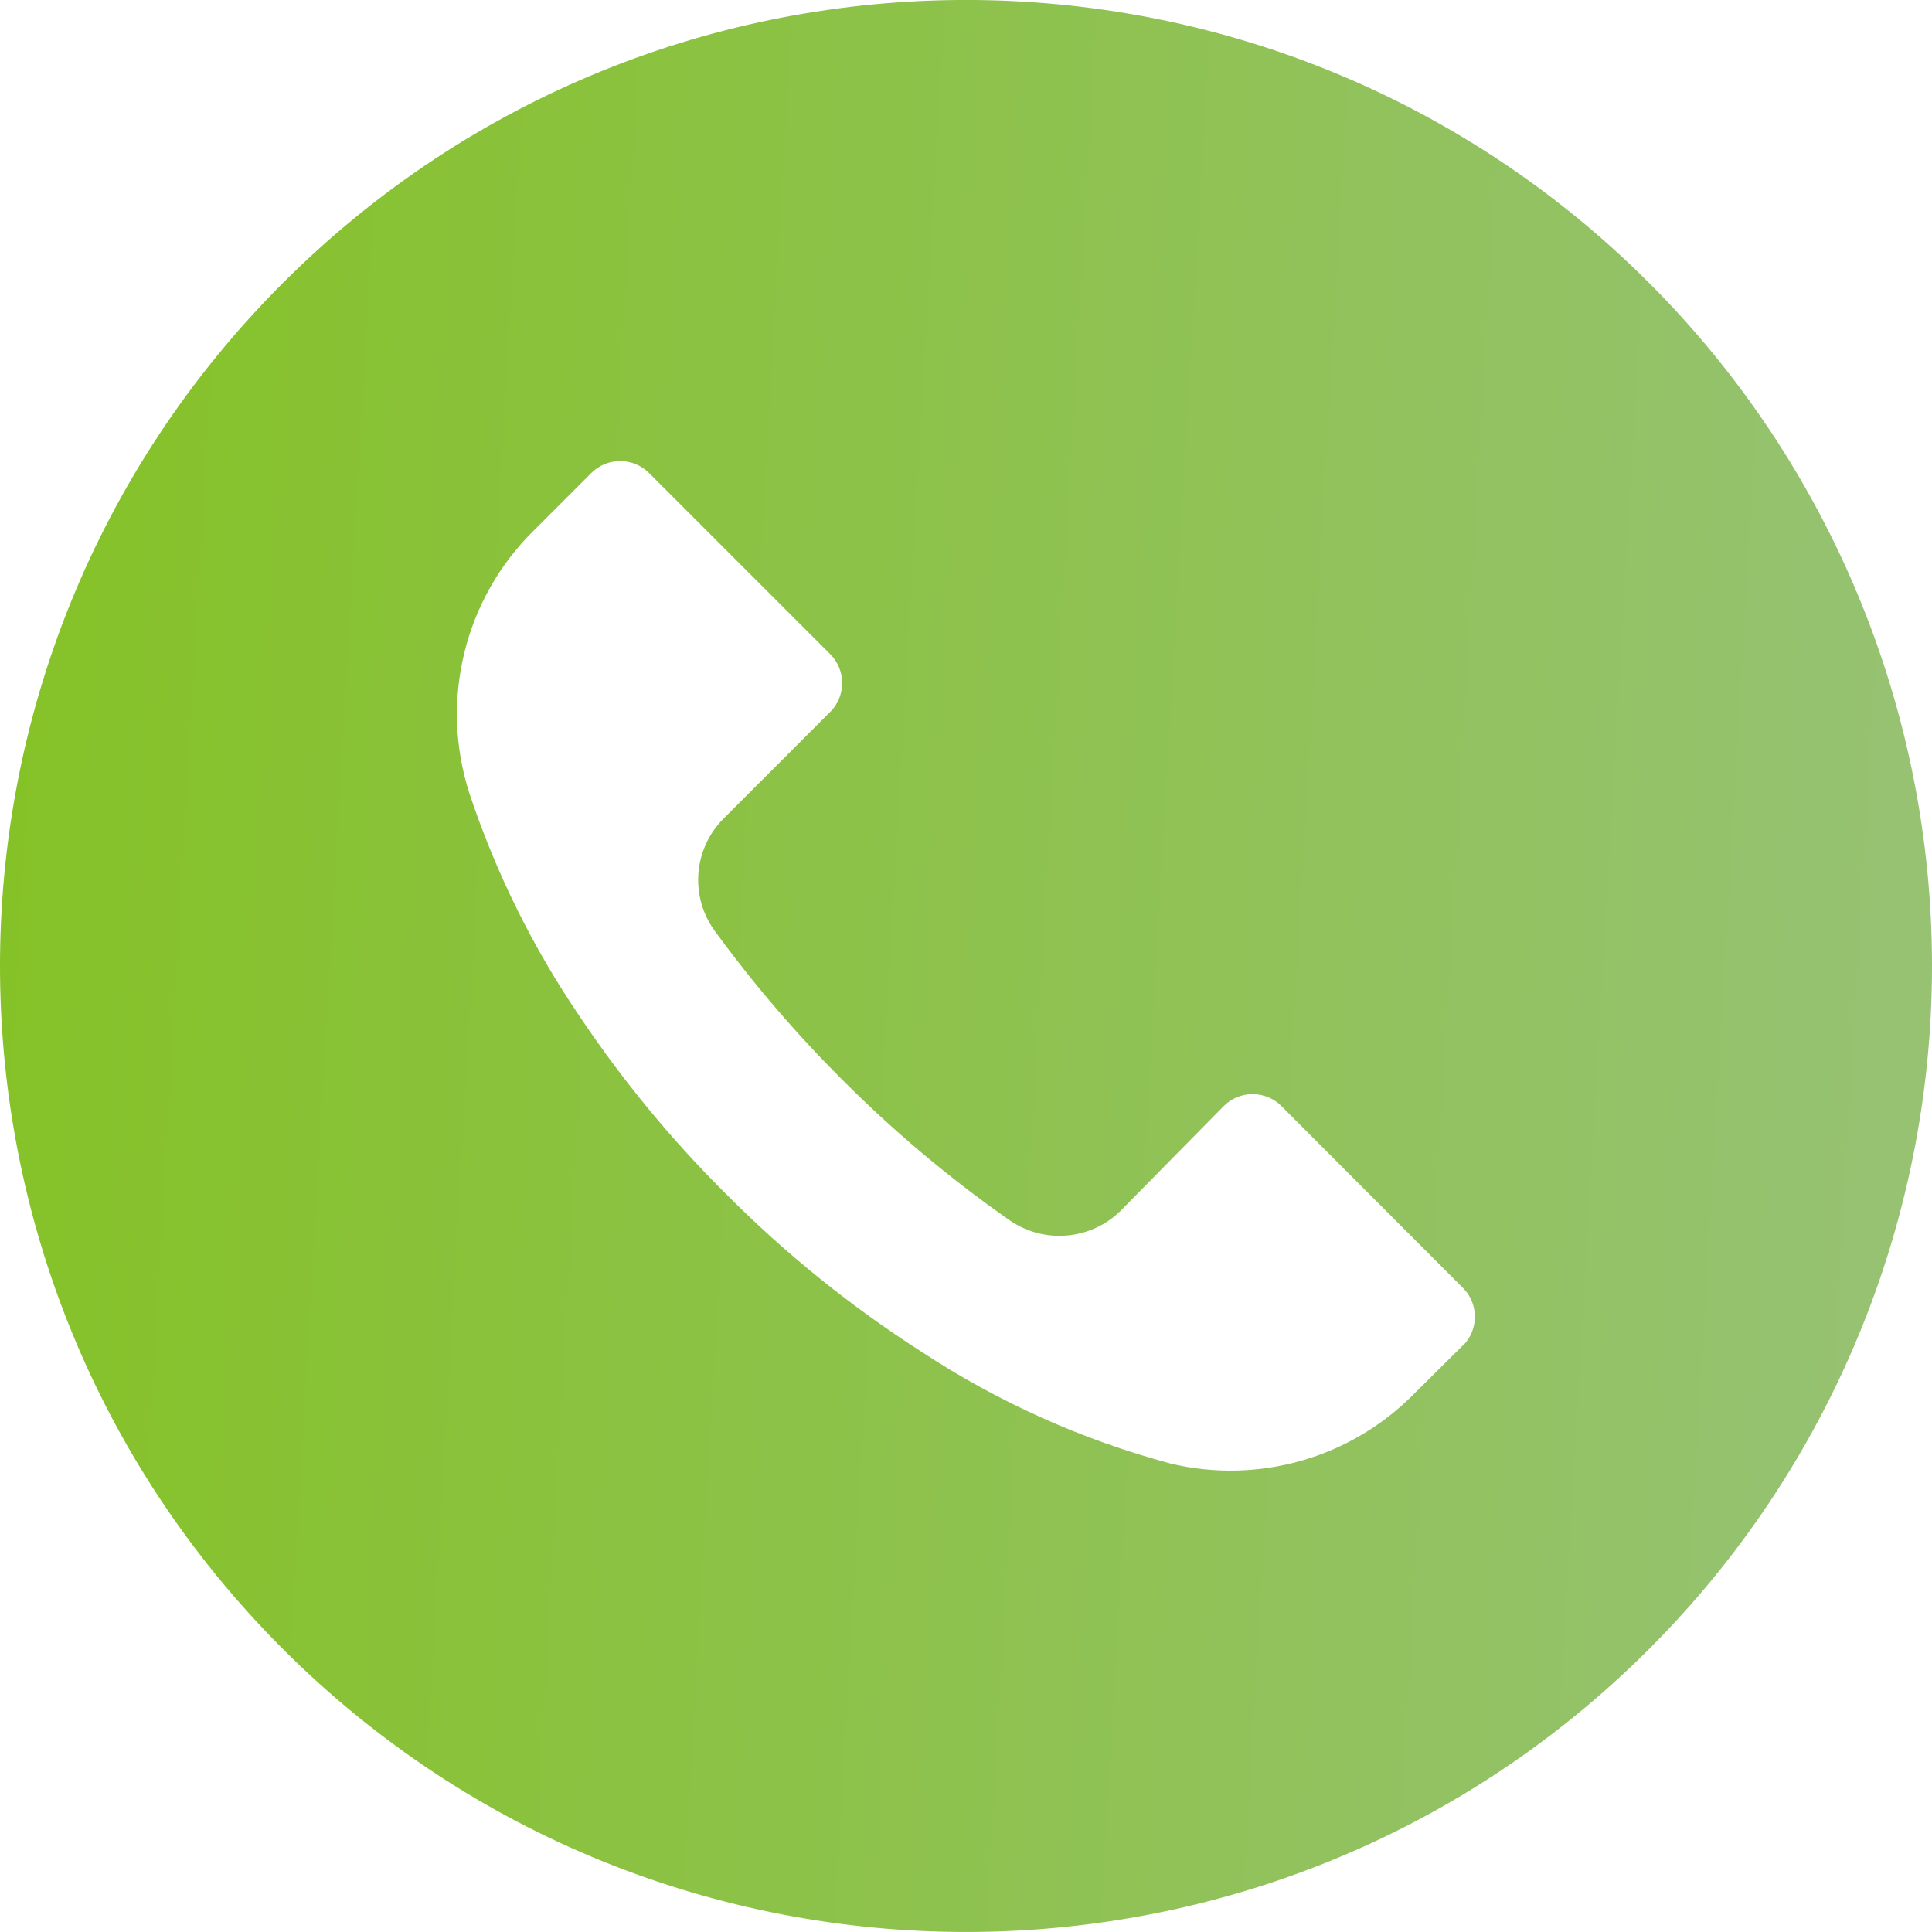 <svg width="30" height="30" viewBox="0 0 30 30" fill="none" xmlns="http://www.w3.org/2000/svg">
<g clip-path="url(#clip0)">
<path d="M25.605 4.391C19.746 -1.466 10.249 -1.464 4.392 4.395C-1.465 10.253 -1.464 19.751 4.395 25.608C10.254 31.465 19.751 31.463 25.608 25.605C28.421 22.791 30.001 18.975 30 14.996C29.999 11.018 28.418 7.204 25.605 4.391ZM22.717 20.895C22.716 20.895 22.716 20.896 22.715 20.896V20.892L21.955 21.646C20.972 22.642 19.541 23.051 18.18 22.727C16.809 22.36 15.506 21.776 14.32 20.997C13.218 20.292 12.197 19.469 11.275 18.541C10.427 17.699 9.665 16.775 9 15.781C8.273 14.713 7.697 13.548 7.29 12.322C6.823 10.88 7.21 9.299 8.29 8.236L9.18 7.346C9.427 7.098 9.829 7.097 10.078 7.345C10.079 7.345 10.079 7.346 10.08 7.346L12.89 10.156C13.139 10.404 13.139 10.806 12.892 11.055C12.891 11.055 12.891 11.056 12.89 11.056L11.24 12.707C10.767 13.175 10.707 13.919 11.1 14.457C11.697 15.275 12.357 16.046 13.075 16.762C13.875 17.565 14.745 18.297 15.675 18.947C16.212 19.321 16.94 19.258 17.405 18.797L19 17.177C19.247 16.928 19.649 16.927 19.898 17.174C19.899 17.175 19.899 17.176 19.9 17.177L22.715 19.997C22.964 20.244 22.964 20.646 22.717 20.895Z" fill="url(#paint0_linear)"/>
</g>
<defs>
<linearGradient id="paint0_linear" x1="3.18995e-07" y1="4.5" x2="29.933" y2="6.223" gradientUnits="userSpaceOnUse">
<stop stop-color="#85C226"/>
<stop offset="1" stop-color="#96C272"/>
</linearGradient>
<clipPath id="clip0">
<rect width="30" height="30" fill="white"/>
</clipPath>
</defs>
</svg>
